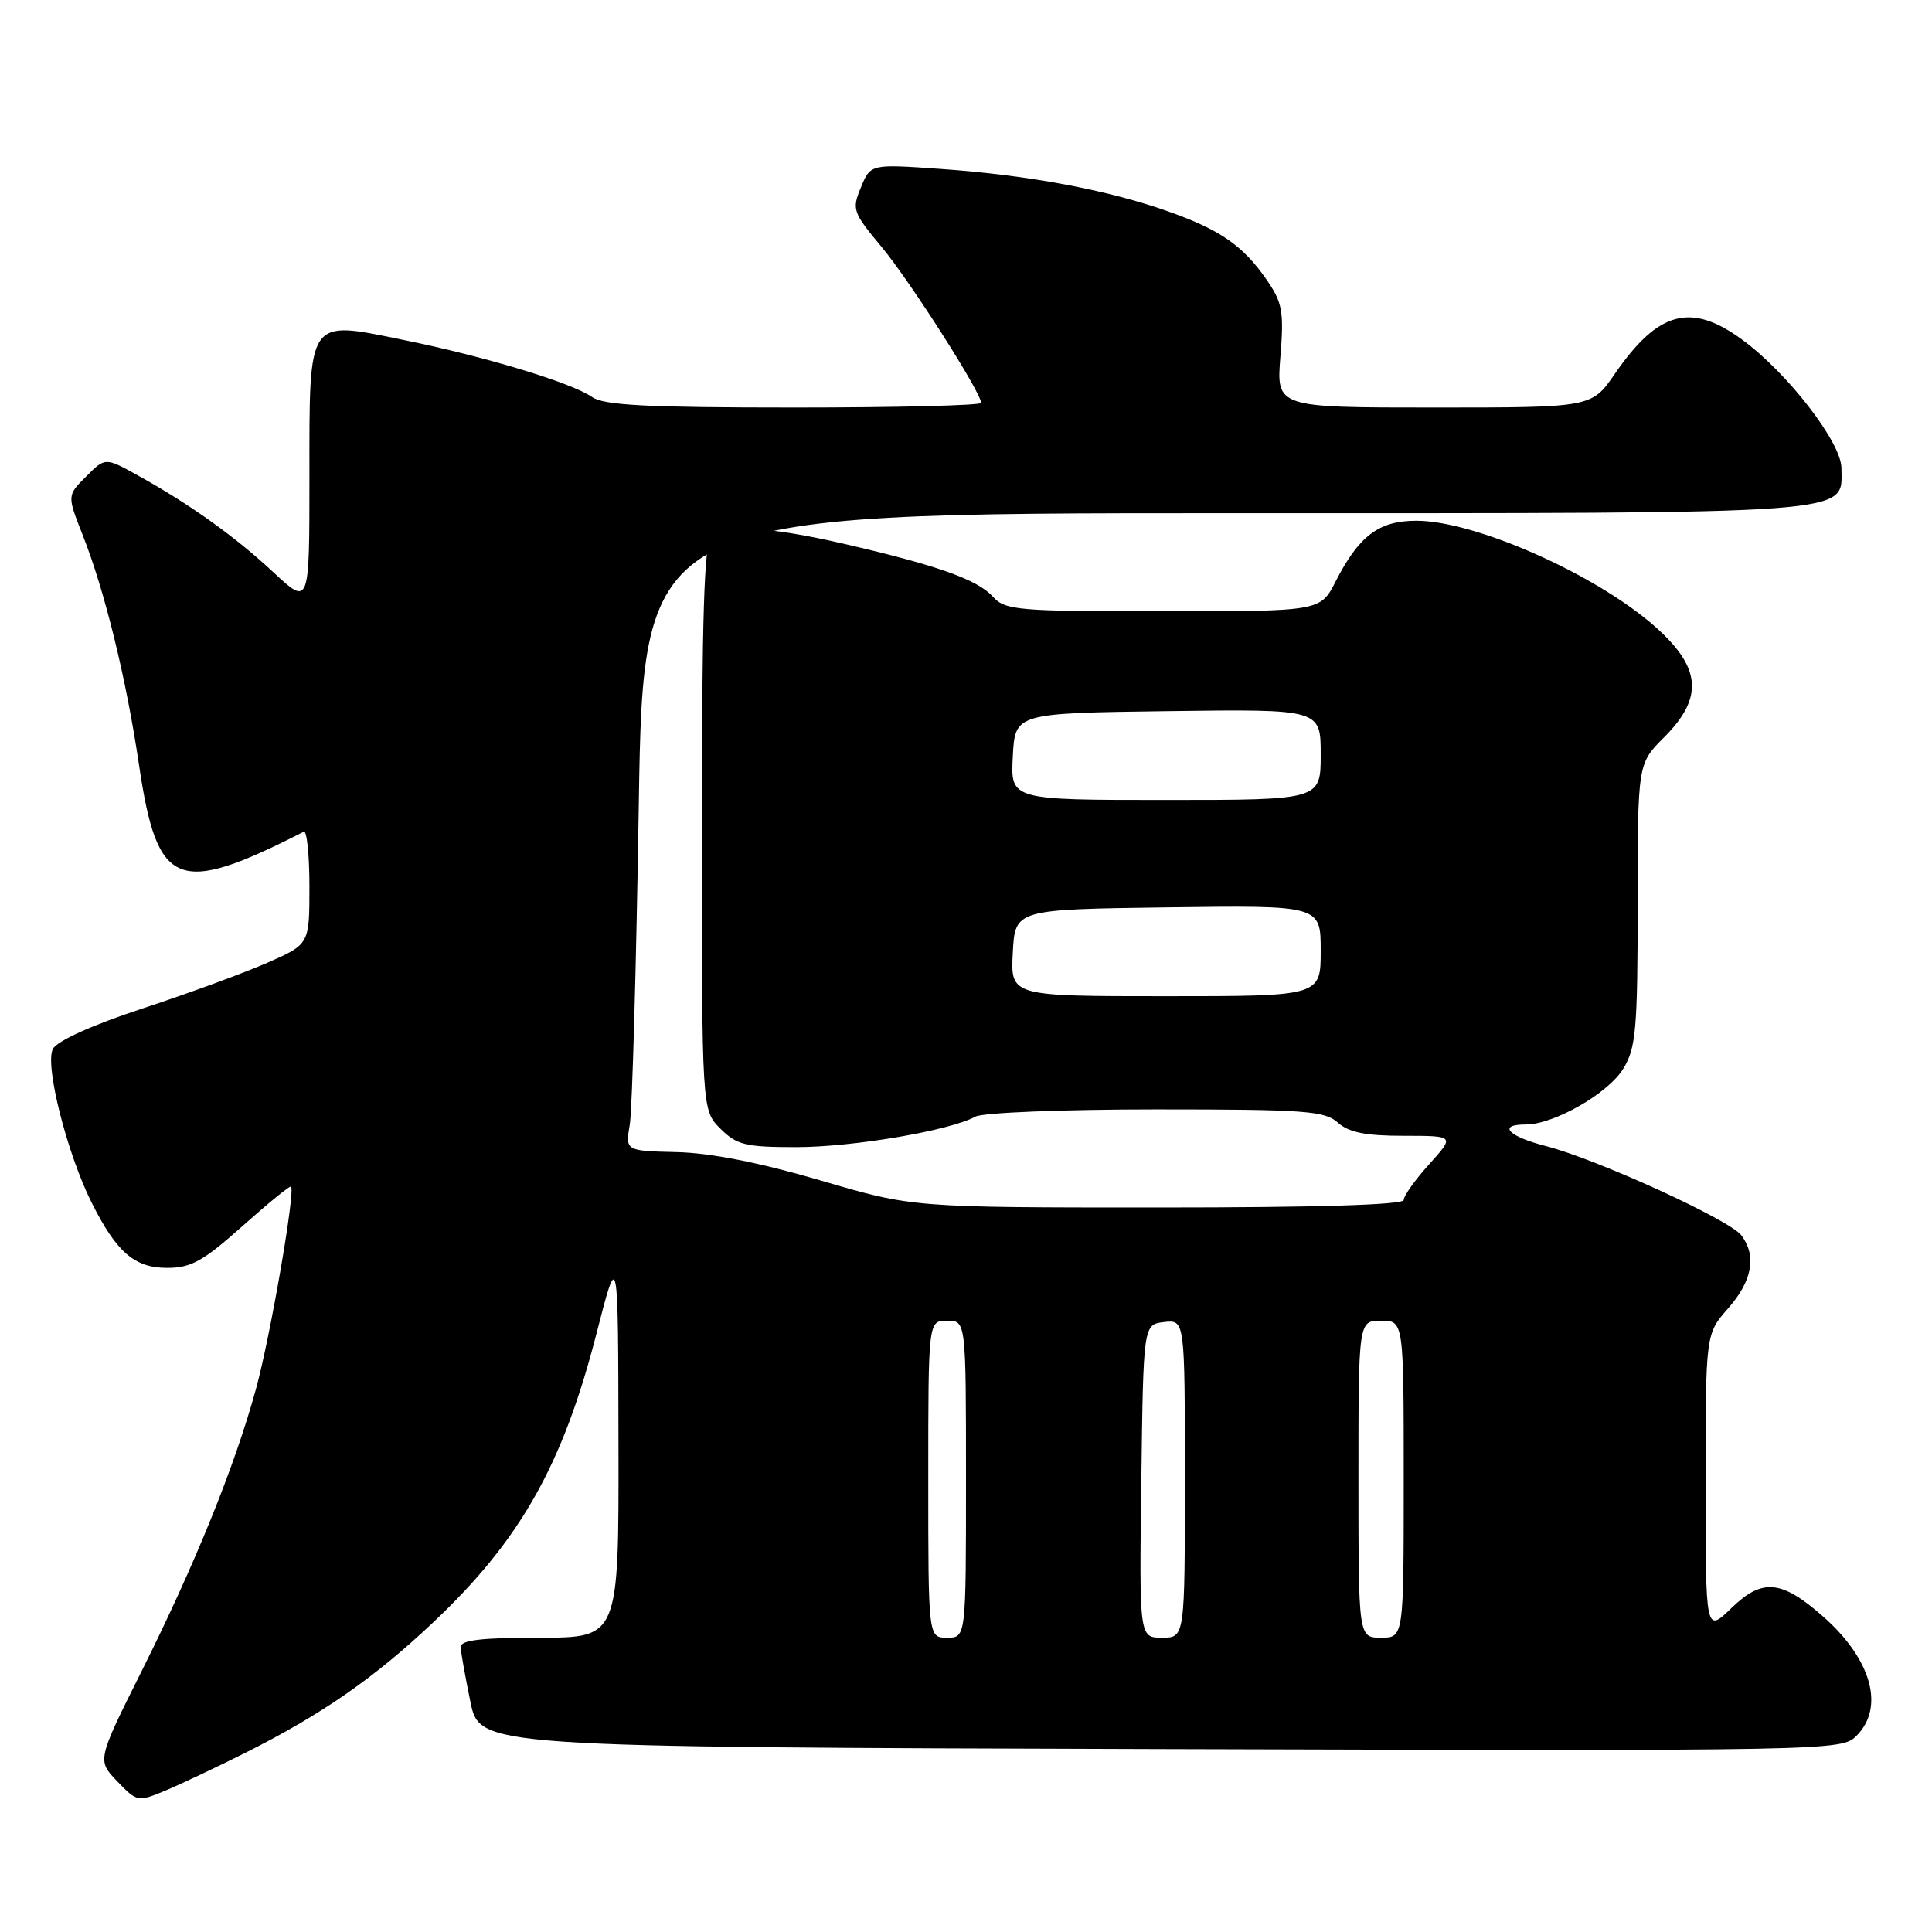 <?xml version="1.0" encoding="UTF-8" standalone="no"?>
<!DOCTYPE svg PUBLIC "-//W3C//DTD SVG 1.1//EN" "http://www.w3.org/Graphics/SVG/1.1/DTD/svg11.dtd" >
<svg xmlns="http://www.w3.org/2000/svg" xmlns:xlink="http://www.w3.org/1999/xlink" version="1.1" viewBox="0 0 256 256">
 <g >
 <path fill="currentColor"
d=" M 32.50 232.26 C 42.62 227.18 49.55 222.38 57.34 215.03 C 68.93 204.11 74.57 194.14 79.07 176.58 C 81.91 165.50 81.91 165.50 81.95 191.25 C 82.00 217.00 82.00 217.00 71.50 217.00 C 63.74 217.00 61.01 217.33 61.04 218.25 C 61.07 218.94 61.65 222.20 62.33 225.50 C 63.58 231.50 63.58 231.50 153.79 231.76 C 242.91 232.01 244.01 231.99 245.99 230.01 C 249.78 226.22 247.98 219.82 241.53 214.16 C 236.04 209.34 233.51 209.11 229.43 213.07 C 226.00 216.39 226.00 216.39 226.00 196.58 C 226.00 176.76 226.00 176.76 229.00 173.35 C 232.19 169.71 232.79 166.44 230.75 163.70 C 229.24 161.65 211.58 153.59 204.84 151.86 C 199.83 150.58 198.36 149.00 202.18 149.00 C 205.90 149.00 213.10 144.88 215.09 141.61 C 216.78 138.85 216.99 136.40 217.00 119.85 C 217.00 101.20 217.00 101.20 220.50 97.70 C 225.77 92.43 225.44 88.44 219.25 82.98 C 211.41 76.07 195.45 69.00 187.67 69.00 C 182.71 69.00 180.07 70.99 176.98 77.04 C 174.96 81.00 174.96 81.00 154.13 81.00 C 134.73 81.00 133.19 80.87 131.54 79.04 C 129.50 76.79 124.15 74.89 111.71 72.03 C 101.73 69.73 95.95 69.45 94.20 71.20 C 93.31 72.09 93.00 82.03 93.00 109.75 C 93.00 147.09 93.00 147.09 95.45 149.55 C 97.63 151.72 98.77 152.00 105.51 152.00 C 113.03 152.00 125.88 149.81 129.24 147.96 C 130.20 147.43 140.88 147.00 153.16 147.00 C 172.88 147.00 175.56 147.19 177.27 148.75 C 178.72 150.05 180.93 150.50 185.99 150.50 C 192.77 150.50 192.77 150.50 189.39 154.25 C 187.52 156.32 186.00 158.45 186.00 159.00 C 186.00 159.65 174.43 160.00 153.47 160.00 C 120.93 160.00 120.93 160.00 108.72 156.41 C 100.67 154.05 94.17 152.77 89.68 152.66 C 82.86 152.50 82.86 152.50 83.45 149.00 C 83.77 147.07 84.31 128.06 84.64 106.75 C 85.25 68.00 85.25 68.00 162.40 68.00 C 247.34 68.00 244.00 68.24 244.00 62.03 C 244.00 58.62 236.77 49.29 230.73 44.92 C 224.01 40.05 219.68 41.25 213.97 49.54 C 210.90 54.00 210.90 54.00 190.01 54.00 C 169.12 54.00 169.12 54.00 169.66 47.25 C 170.14 41.29 169.93 40.10 167.85 37.09 C 164.69 32.51 161.63 30.40 154.50 27.91 C 146.54 25.12 136.12 23.19 124.70 22.39 C 115.35 21.73 115.35 21.73 114.08 24.82 C 112.86 27.75 113.00 28.14 116.80 32.70 C 120.55 37.19 130.00 52.00 130.00 53.38 C 130.00 53.72 118.85 54.00 105.22 54.00 C 85.74 54.00 80.02 53.70 78.47 52.62 C 75.76 50.72 64.31 47.25 53.50 45.05 C 40.62 42.43 41.00 41.88 41.00 63.29 C 41.00 80.27 41.00 80.27 36.25 75.85 C 31.16 71.10 25.10 66.77 18.22 62.97 C 13.94 60.60 13.94 60.60 11.42 63.13 C 8.89 65.65 8.89 65.65 10.95 70.88 C 13.89 78.32 16.73 89.92 18.42 101.36 C 20.84 117.69 23.46 118.75 40.25 110.21 C 40.66 110.00 41.00 113.27 41.00 117.47 C 41.00 125.11 41.00 125.11 35.52 127.53 C 32.51 128.86 25.08 131.59 19.00 133.59 C 12.24 135.81 7.58 137.91 7.01 138.99 C 5.90 141.06 8.87 152.82 12.14 159.35 C 15.45 165.95 17.83 168.00 22.14 168.00 C 25.32 168.00 26.92 167.11 32.11 162.48 C 35.51 159.45 38.41 157.08 38.56 157.23 C 39.15 157.84 35.83 177.05 33.93 184.00 C 31.14 194.21 25.89 207.18 18.80 221.37 C 12.86 233.25 12.86 233.25 15.53 236.03 C 18.14 238.75 18.28 238.78 21.85 237.29 C 23.86 236.45 28.65 234.19 32.50 232.26 Z  M 123.00 196.00 C 123.00 175.00 123.00 175.00 125.50 175.00 C 128.00 175.00 128.00 175.00 128.00 196.00 C 128.00 217.00 128.00 217.00 125.50 217.00 C 123.00 217.00 123.00 217.00 123.00 196.00 Z  M 151.23 196.25 C 151.50 175.50 151.50 175.50 154.25 175.18 C 157.00 174.87 157.00 174.87 157.00 195.93 C 157.00 217.00 157.00 217.00 153.98 217.00 C 150.96 217.00 150.96 217.00 151.23 196.25 Z  M 180.00 196.00 C 180.00 175.00 180.00 175.00 183.00 175.00 C 186.00 175.00 186.00 175.00 186.00 196.00 C 186.00 217.00 186.00 217.00 183.00 217.00 C 180.00 217.00 180.00 217.00 180.00 196.00 Z  M 134.20 126.25 C 134.50 120.50 134.50 120.50 154.75 120.23 C 175.00 119.96 175.00 119.96 175.00 125.98 C 175.00 132.00 175.00 132.00 154.45 132.00 C 133.90 132.00 133.90 132.00 134.20 126.25 Z  M 134.20 100.25 C 134.50 94.50 134.50 94.50 154.75 94.23 C 175.00 93.96 175.00 93.96 175.00 99.98 C 175.00 106.00 175.00 106.00 154.45 106.00 C 133.90 106.00 133.90 106.00 134.20 100.25 Z "/>
</g>
</svg>